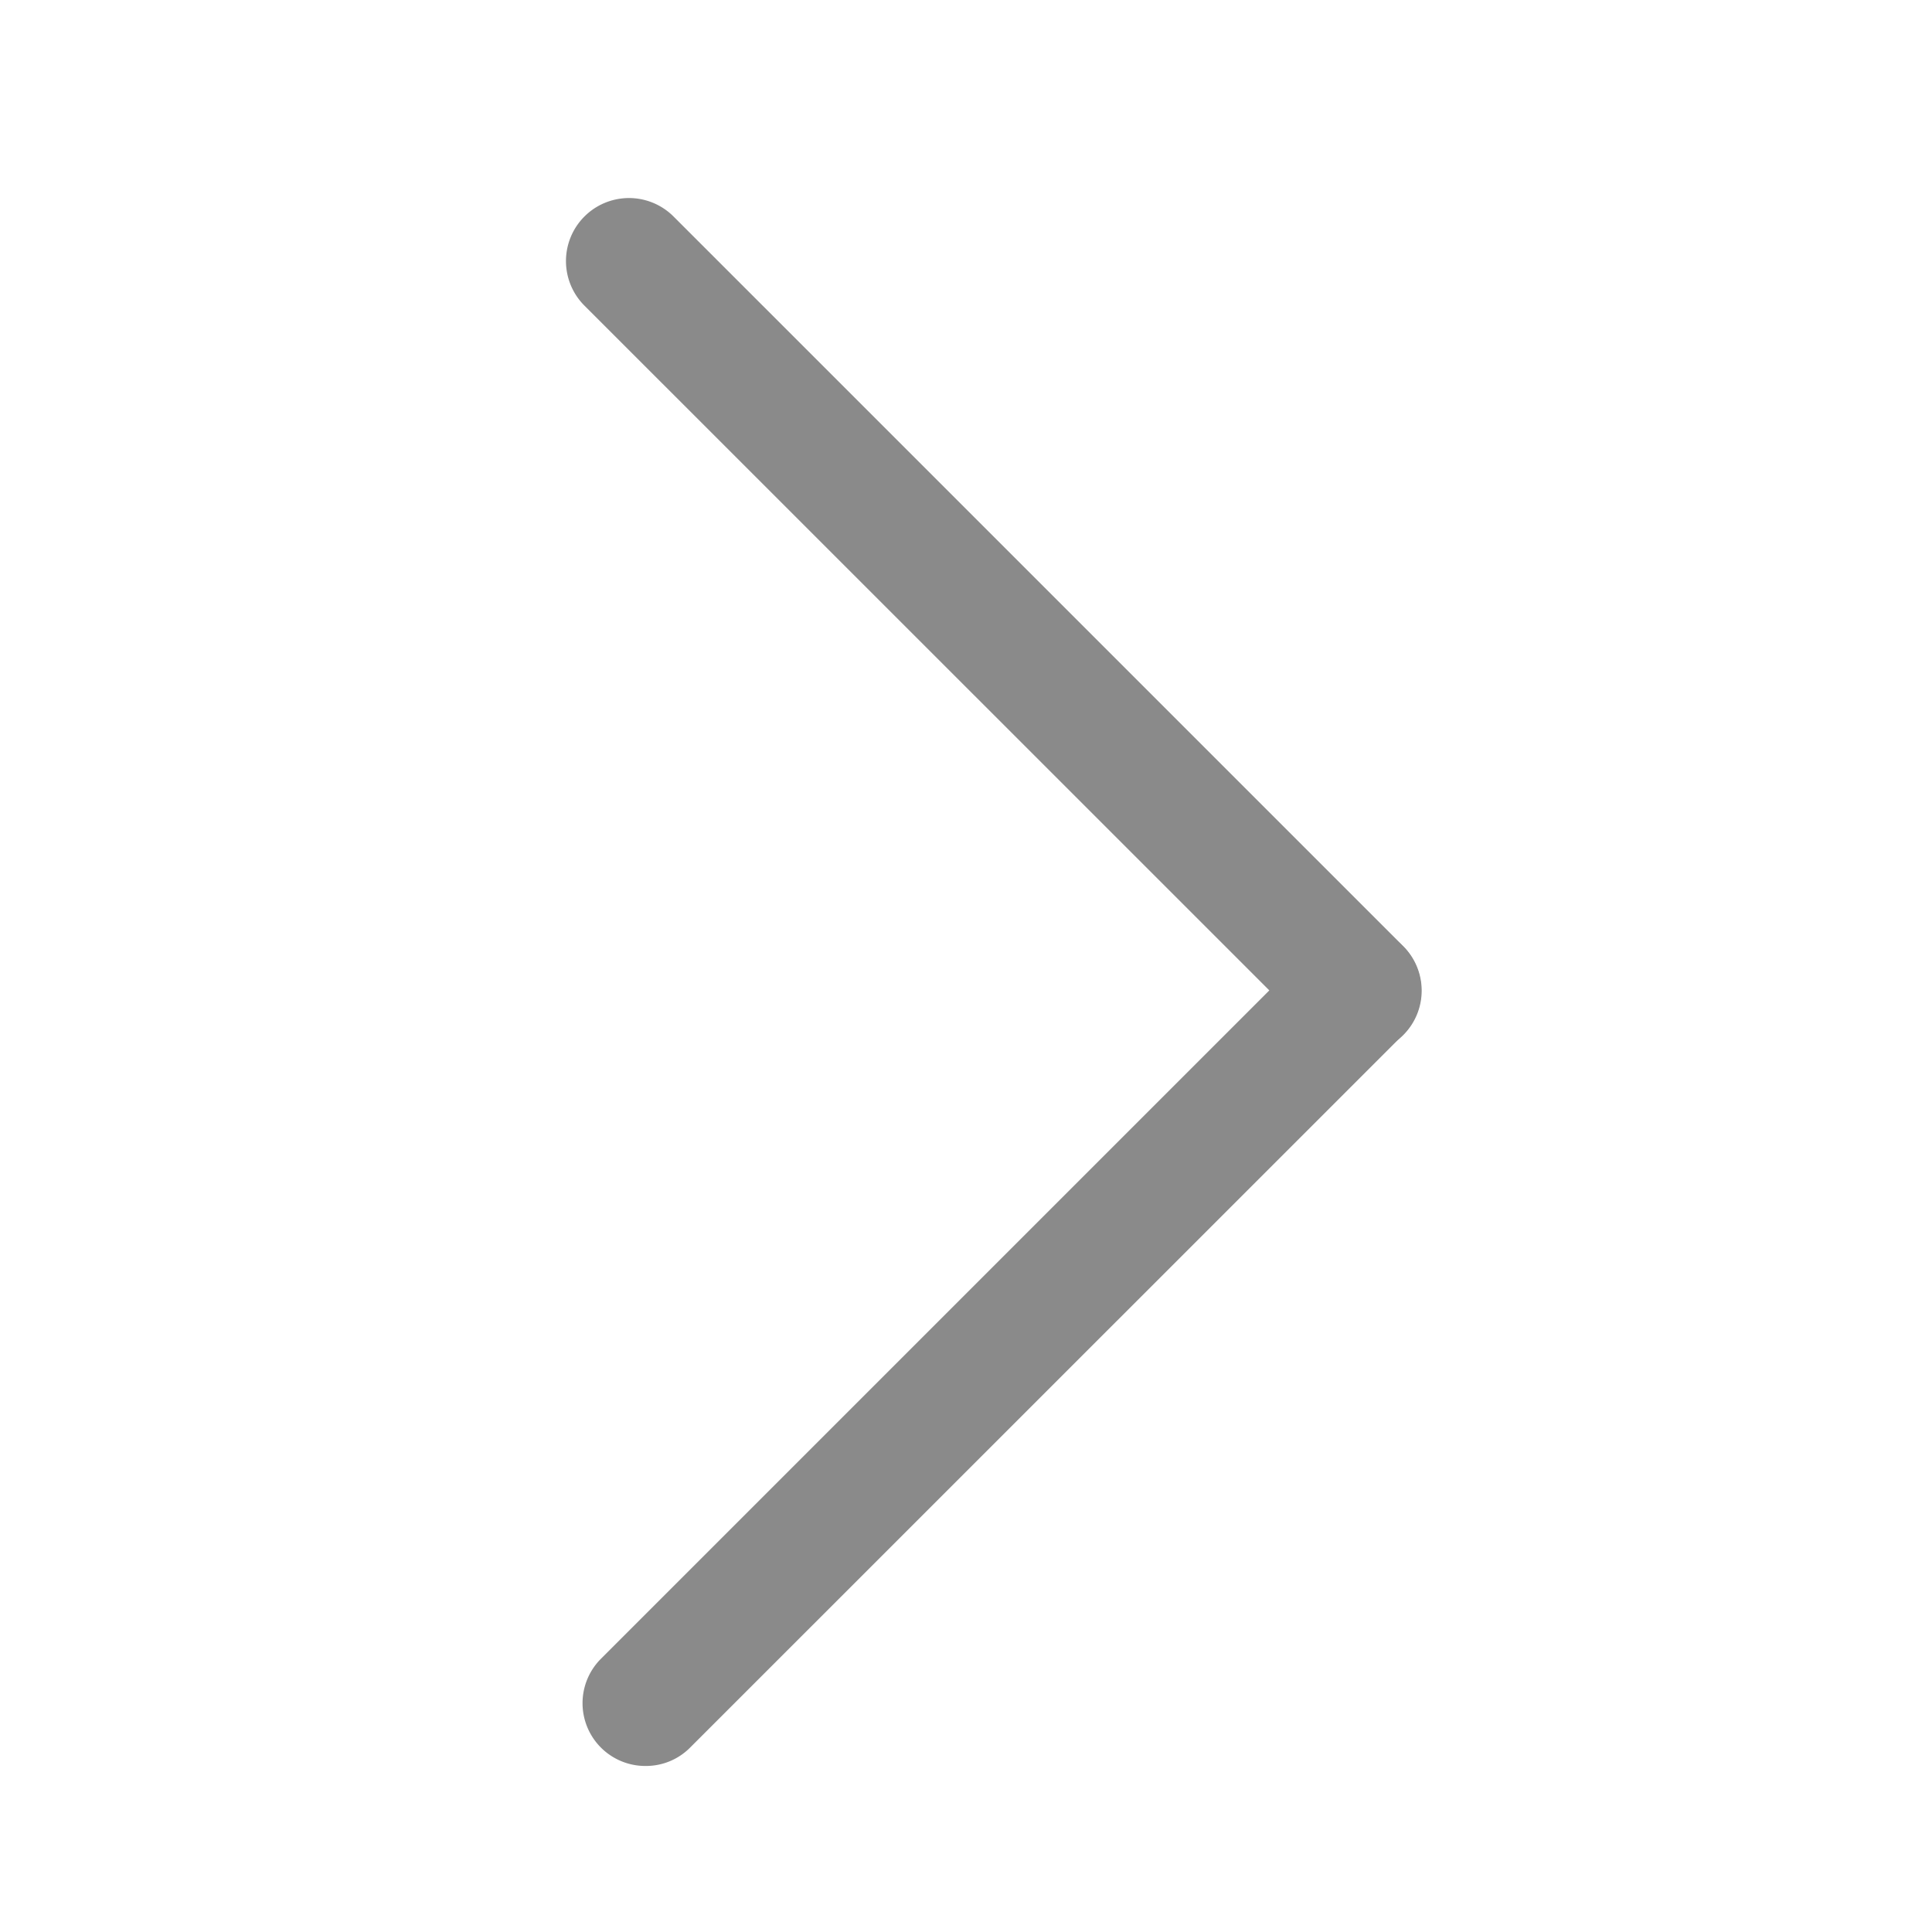 <svg t="1606641998575" class="icon" viewBox="0 0 1024 1024" version="1.1" xmlns="http://www.w3.org/2000/svg" p-id="1135" width="200" height="200"><path d="M342.272 936a33.28 33.28 0 0 1-23.616-56.96L696.32 501.376a33.28 33.28 0 1 1 47.168 47.232l-377.664 377.6A32.96 32.96 0 0 1 342.272 936" p-id="1136" fill="#8a8a8a"></path><path d="M720 558.336a33.024 33.024 0 0 1-23.616-9.792L309.76 161.984a33.344 33.344 0 1 1 47.232-47.232l386.56 386.56A33.28 33.28 0 0 1 720 558.336" p-id="1137" fill="#8a8a8a"></path></svg>